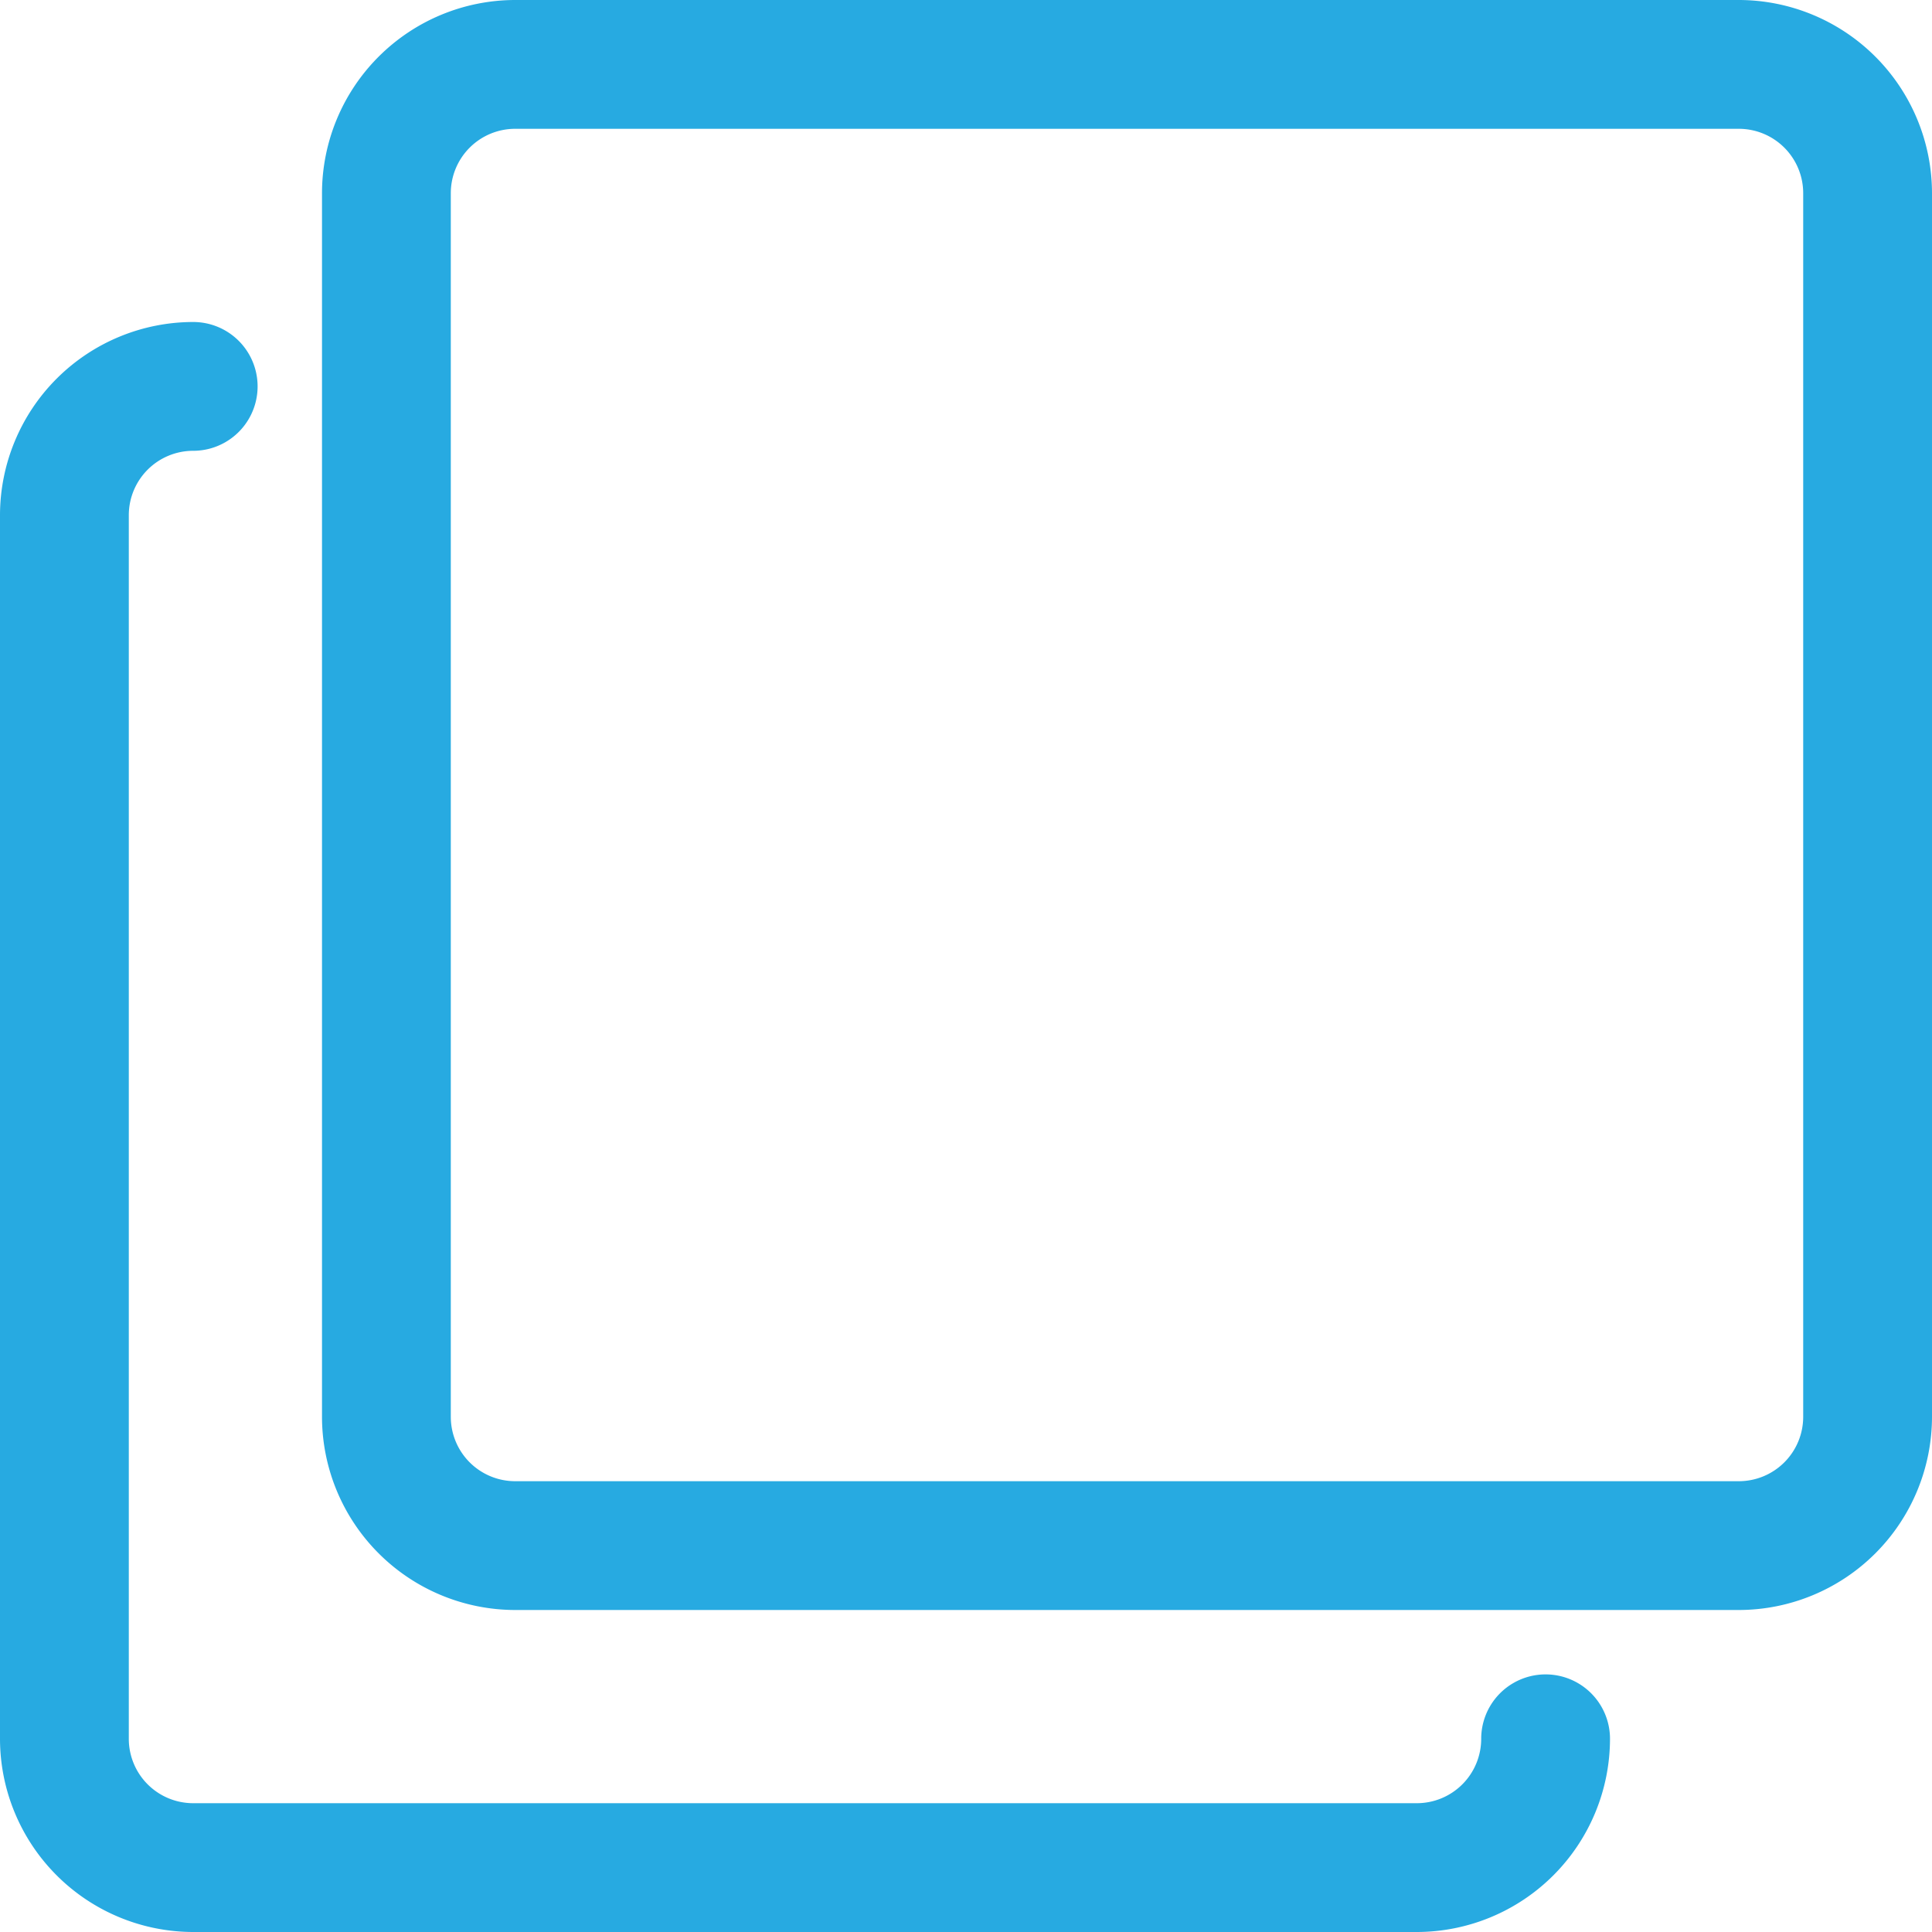 <svg xmlns="http://www.w3.org/2000/svg" viewBox="0 0 960 960"><defs><style>.cls-1{fill:#27aae1;}</style></defs><title>box_duplicate</title><g id="Layer_2" data-name="Layer 2"><g id="icon"><path class="cls-1" d="M864,800H256a96.11,96.11,0,0,1-96-96V96A96.11,96.11,0,0,1,256,0H864a96.11,96.11,0,0,1,96,96V704A96.11,96.11,0,0,1,864,800ZM256,64a32,32,0,0,0-32,32V704a32,32,0,0,0,32,32H864a32,32,0,0,0,32-32V96a32,32,0,0,0-32-32Z"/><path class="cls-1" d="M704,960H96A96.11,96.11,0,0,1,0,864V256a96.11,96.11,0,0,1,96-96,32,32,0,0,1,0,64,32,32,0,0,0-32,32V864a32,32,0,0,0,32,32H704a32,32,0,0,0,32-32,32,32,0,0,1,64,0A96.11,96.11,0,0,1,704,960Z"/></g></g></svg>